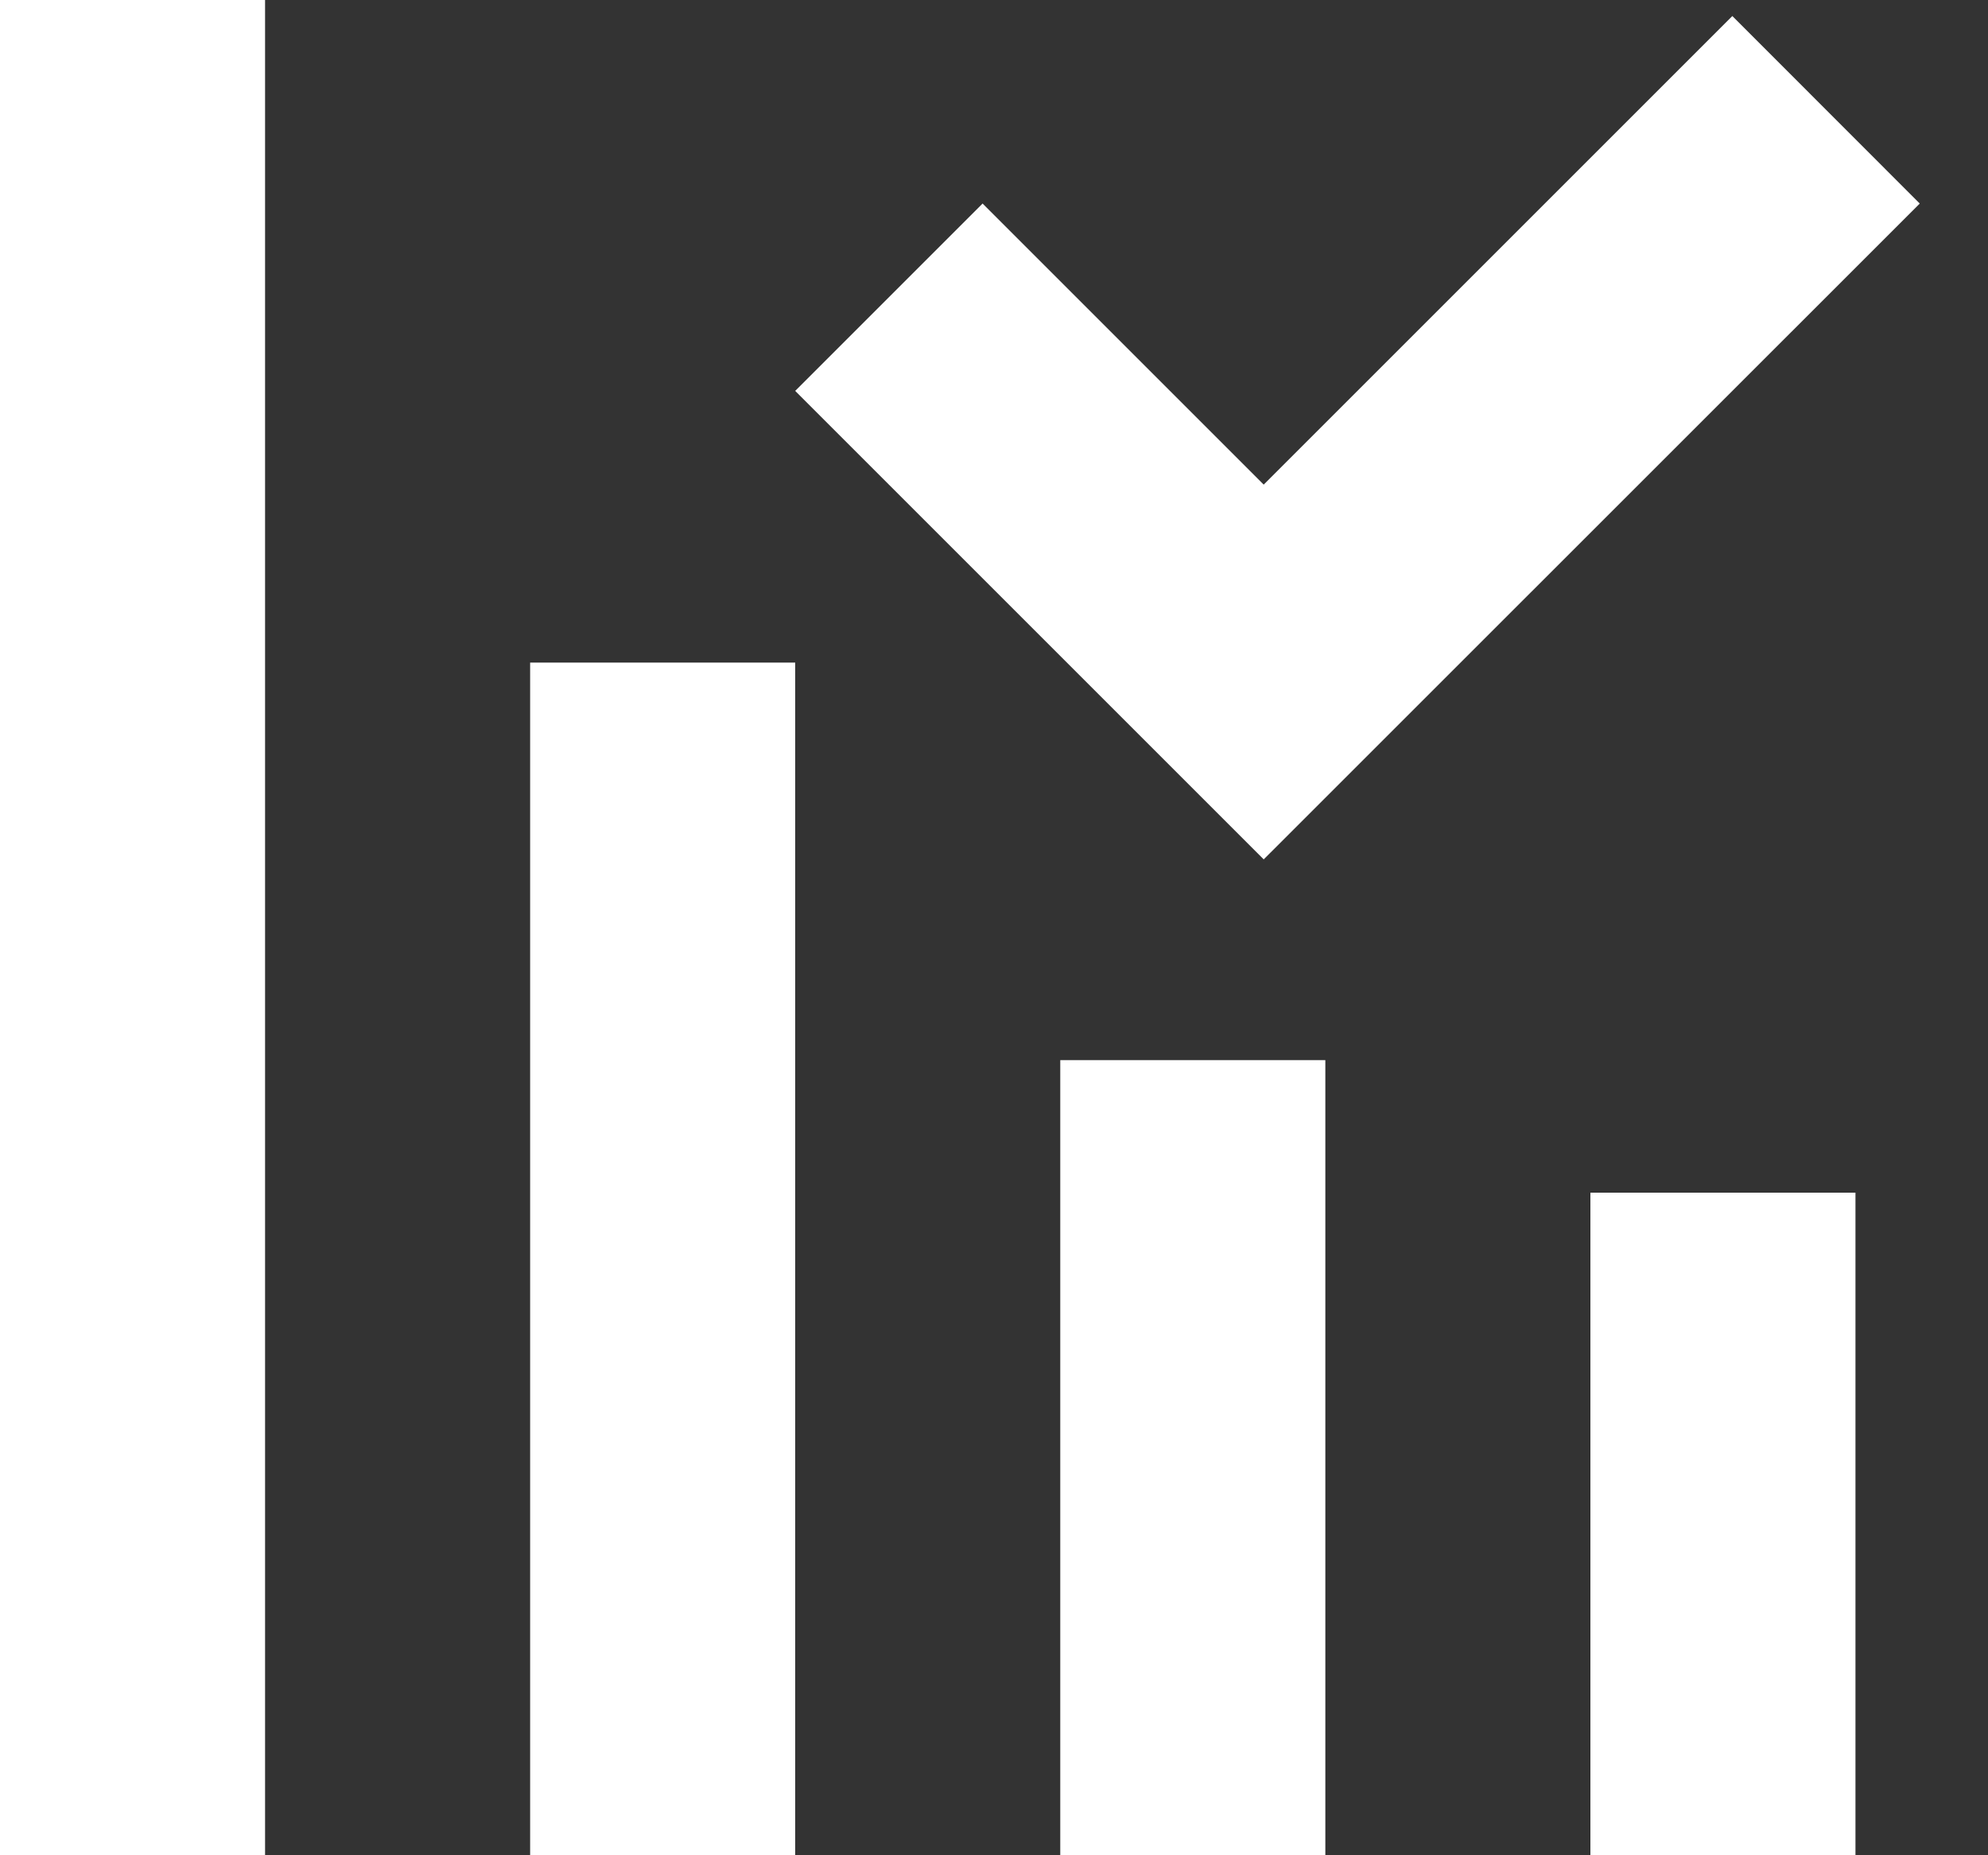 <svg width="15" height="14" viewBox="0 0 15 14" fill="none" xmlns="http://www.w3.org/2000/svg">
<rect x="0" y="0" width="15" height="14" fill="#333333" stroke="none"/>
<path d="M0 0H2V14H0V0Z" fill="white"/>
<path d="M6 2.95L7.414 1.536L9.535 3.657L13.071 0.121L14.485 1.536L9.535 6.485L6 2.95Z" fill="white"/>
<path d="M6 5H4V14H6V5Z" fill="white"/>
<path d="M8 8H10V14H8V8Z" fill="white"/>
<path d="M14 9H12V14H14V9Z" fill="white"/>
</svg>
